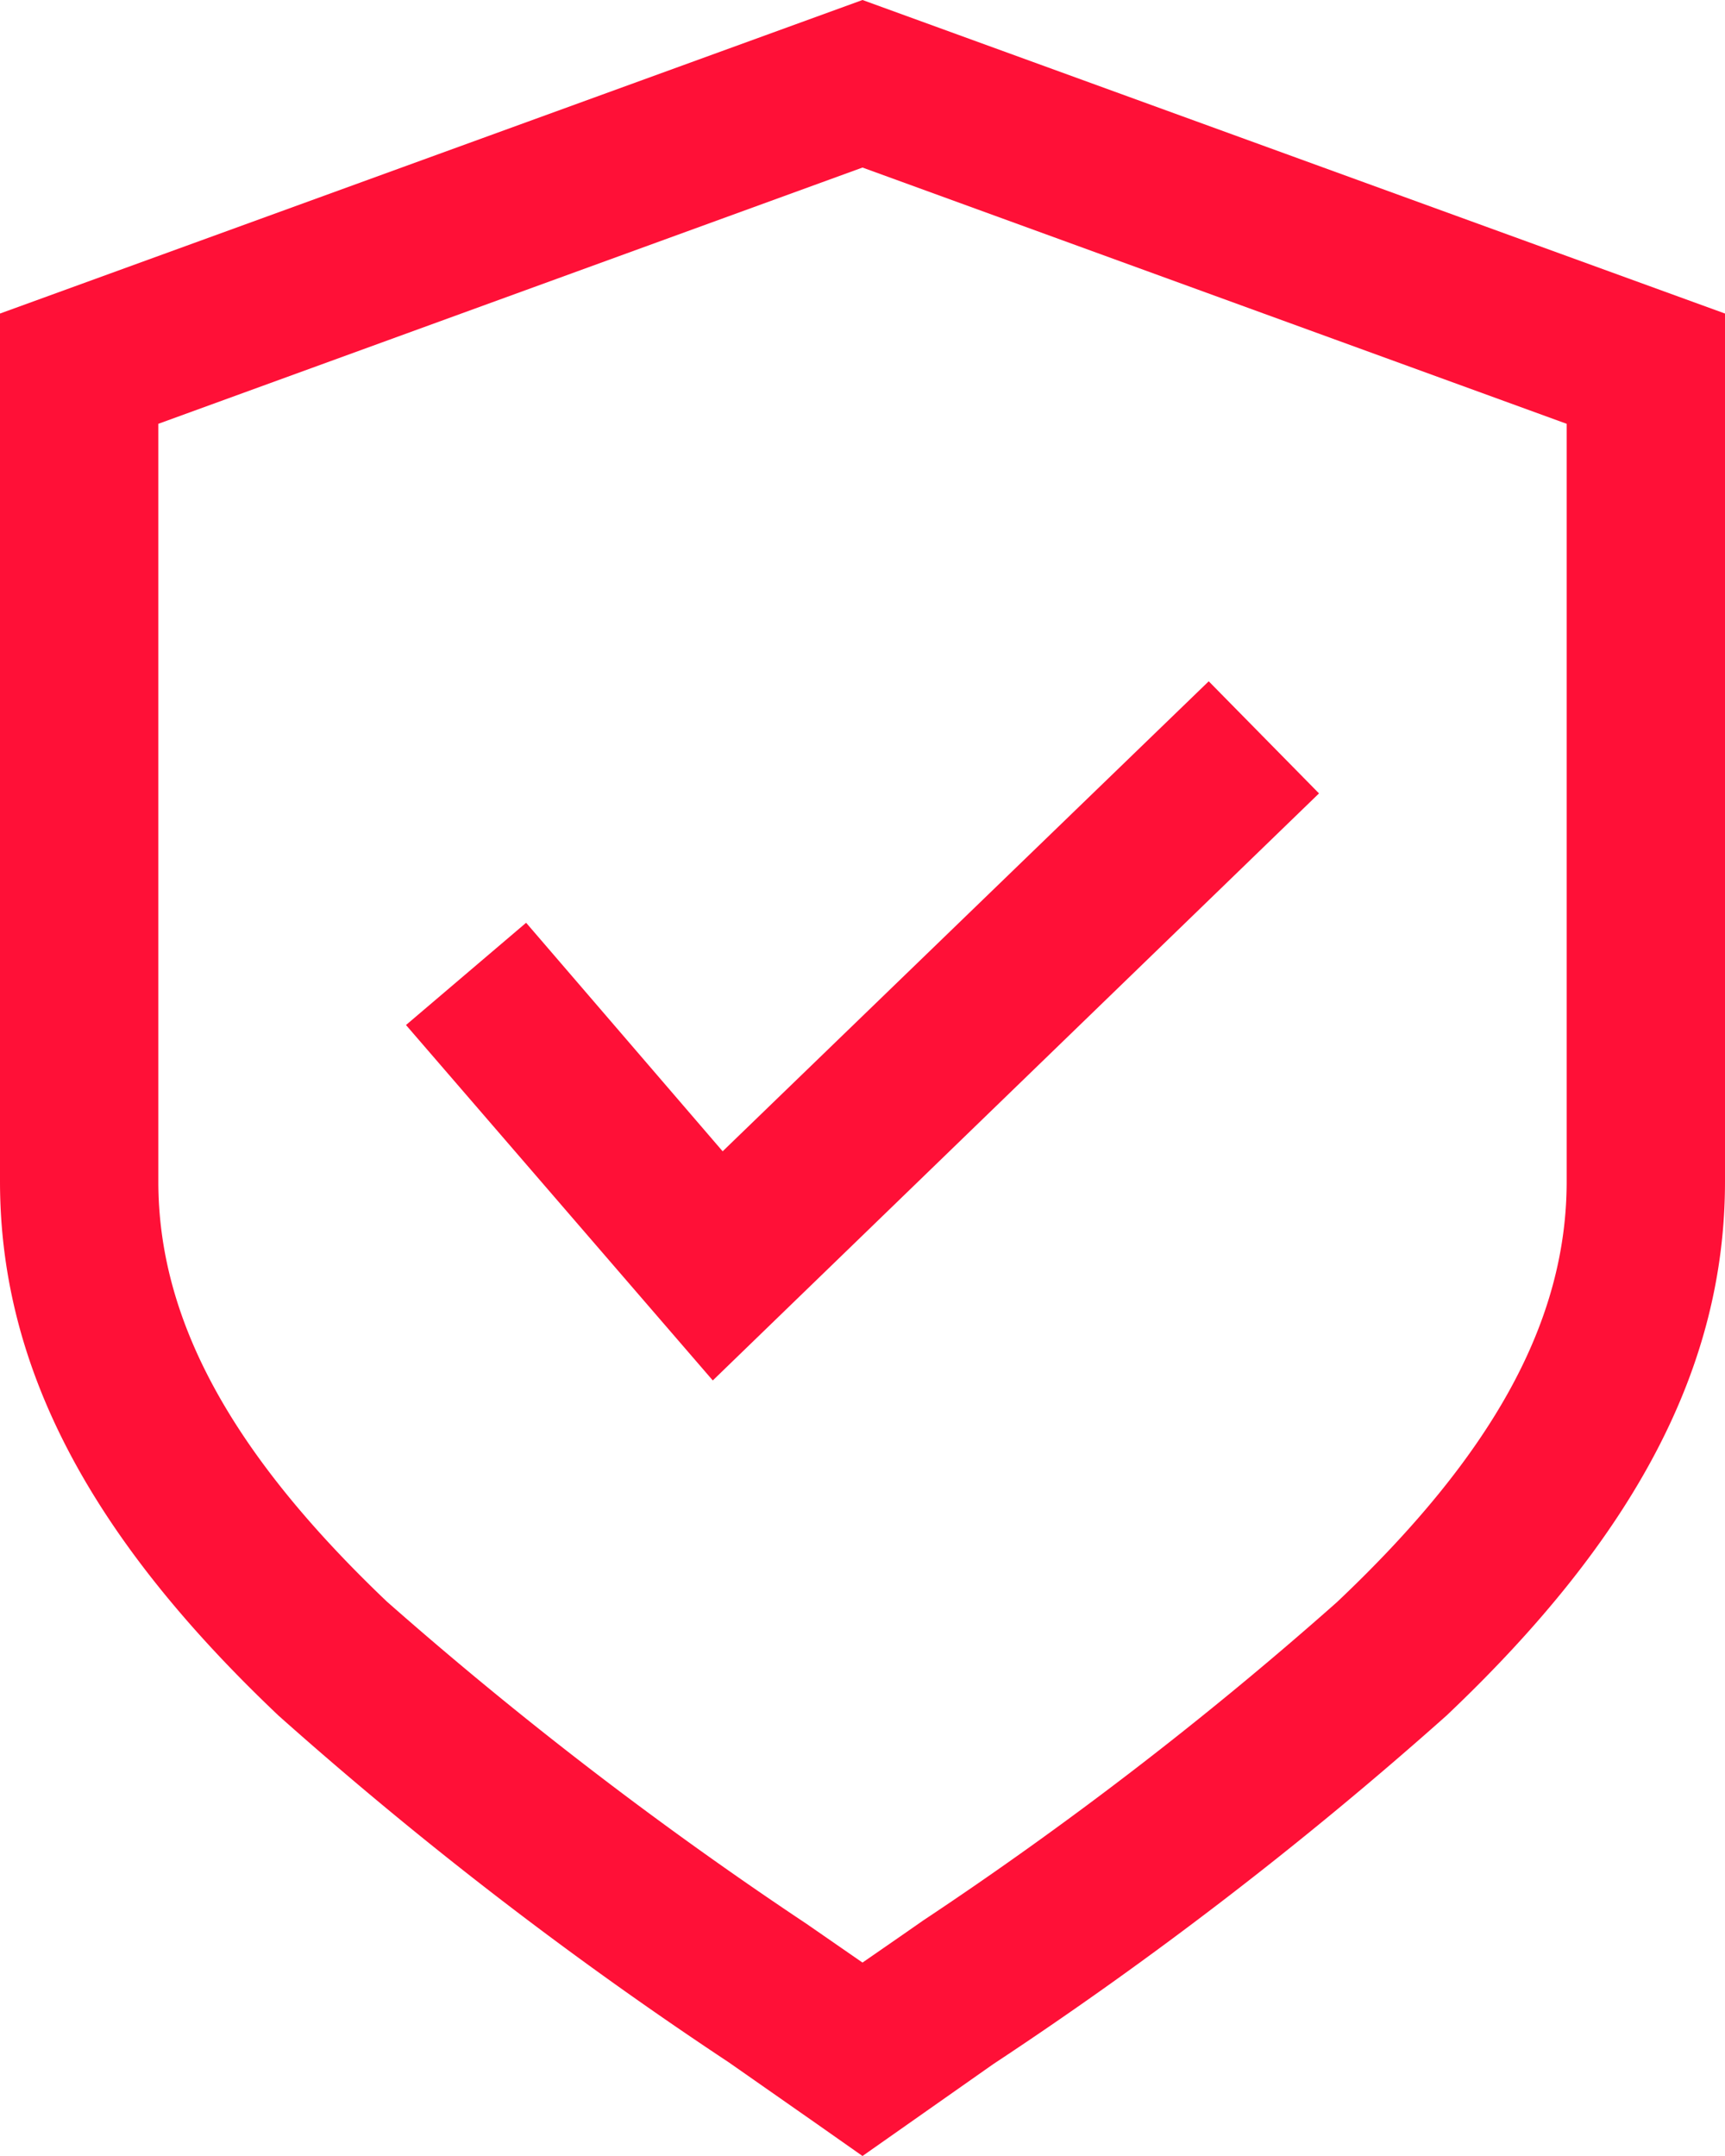 <svg xmlns="http://www.w3.org/2000/svg" width="28" height="35"><path d="M13.26 34.48l-1.43-1a64.679 64.679 0 0 1-7.31-5.63C1.44 24.93 0 22.17 0 19.18V5.09L14 0l14 5.09v14.09c0 2.99-1.44 5.75-4.52 8.67a64.457 64.457 0 0 1-7.36 5.66l-1.38.97L14 35zM2.57 6.88v12.3c0 2.24 1.18 4.41 3.71 6.82a63.742 63.742 0 0 0 6.81 5.23l.26.18.65.45.65-.45.33-.23a61.14 61.14 0 0 0 6.72-5.17c2.55-2.41 3.73-4.58 3.73-6.83V6.88L14 2.72zm4.02 9.76l1.95-1.66 3.19 3.71 7.89-7.63 1.79 1.82-9.84 9.53z" fill="#ff1037" fill-rule="evenodd"/></svg>